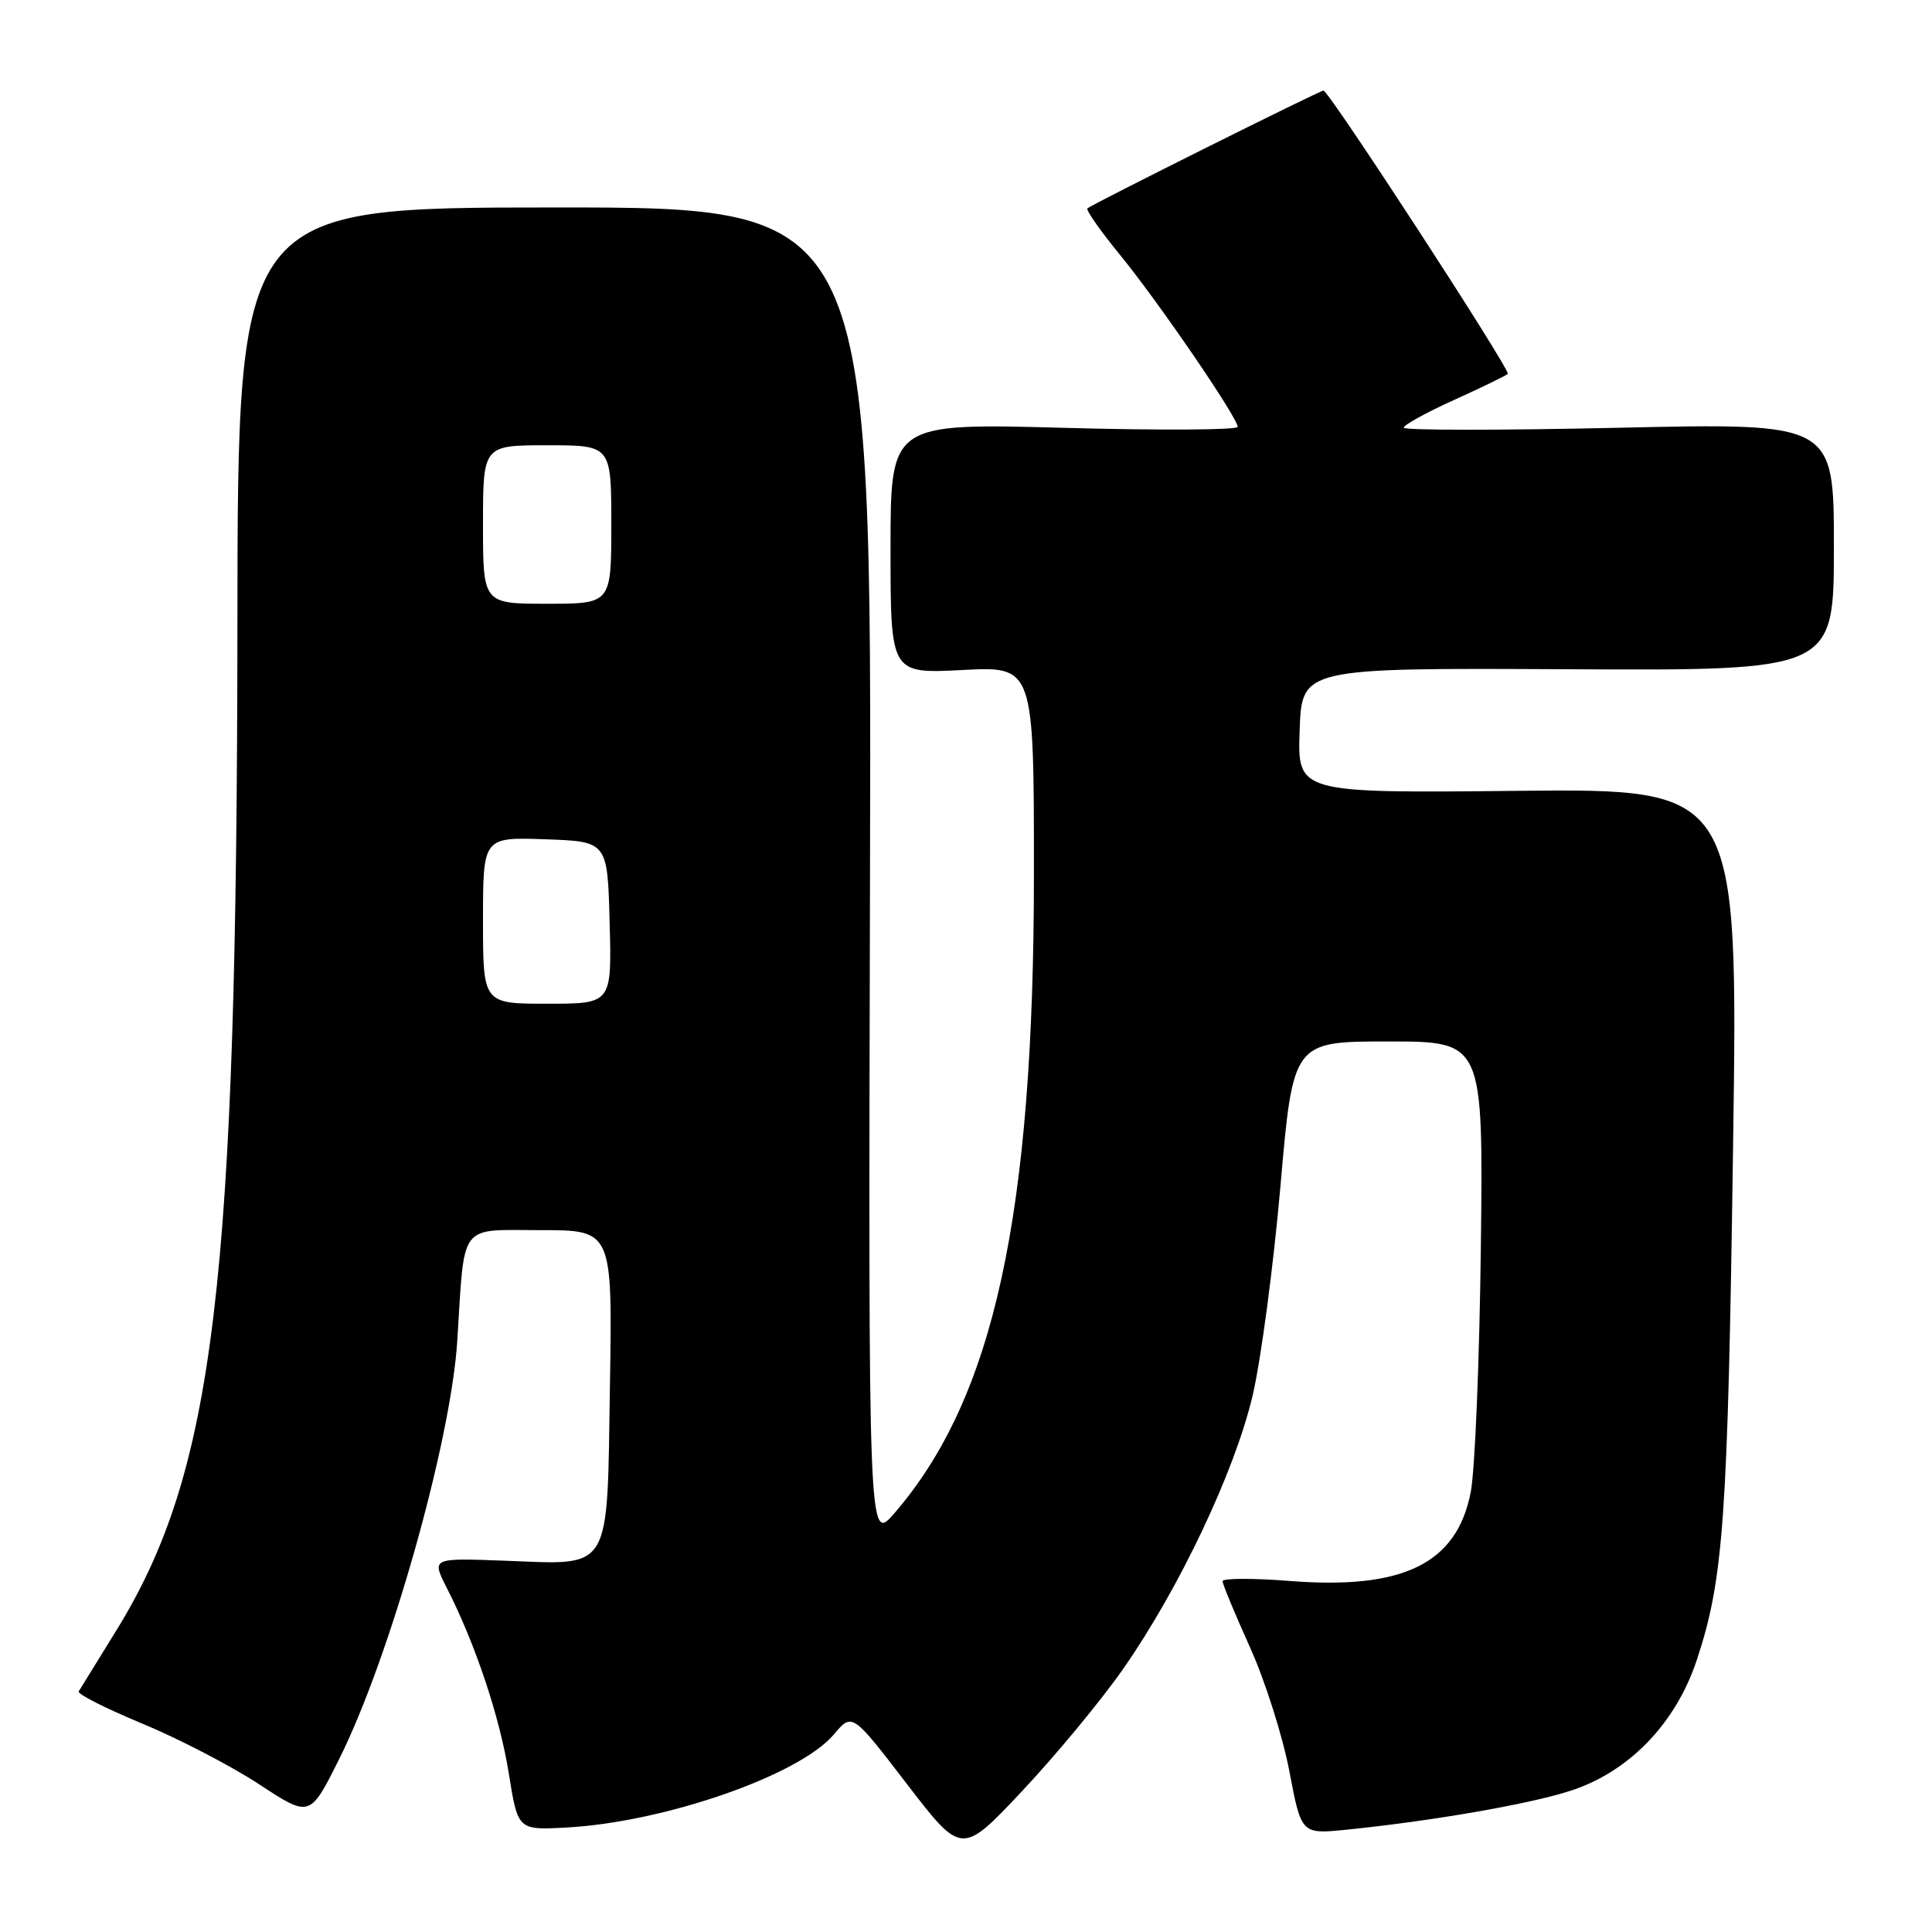 <?xml version="1.0" encoding="UTF-8" standalone="no"?>
<!DOCTYPE svg PUBLIC "-//W3C//DTD SVG 1.1//EN" "http://www.w3.org/Graphics/SVG/1.1/DTD/svg11.dtd" >
<svg xmlns="http://www.w3.org/2000/svg" xmlns:xlink="http://www.w3.org/1999/xlink" version="1.1" viewBox="0 0 256 256">
 <g >
 <path fill="currentColor"
d=" M 148.83 221.13 C 156.25 210.50 163.57 195.06 165.96 185.00 C 167.07 180.32 168.73 167.84 169.66 157.25 C 171.33 138.00 171.33 138.00 183.94 138.00 C 196.54 138.00 196.54 138.00 196.22 165.25 C 196.04 180.24 195.44 194.85 194.88 197.71 C 193.04 207.20 185.93 210.68 170.81 209.48 C 165.96 209.10 162.00 209.12 162.00 209.52 C 162.00 209.92 163.64 213.87 165.64 218.30 C 167.64 222.73 169.98 230.12 170.85 234.71 C 172.43 243.05 172.43 243.05 178.46 242.44 C 189.70 241.30 202.54 239.08 208.03 237.31 C 215.83 234.81 222.05 228.38 224.84 219.94 C 228.39 209.20 228.94 201.40 229.64 152.00 C 230.32 104.50 230.32 104.50 201.12 104.79 C 171.92 105.09 171.92 105.09 172.21 96.79 C 172.50 88.50 172.50 88.50 207.75 88.68 C 243.00 88.86 243.00 88.86 243.00 72.45 C 243.00 56.04 243.00 56.04 214.50 56.68 C 198.82 57.03 186.00 57.03 186.00 56.67 C 186.00 56.31 189.01 54.65 192.69 52.99 C 196.37 51.32 199.57 49.77 199.79 49.54 C 200.22 49.11 176.08 12.00 175.37 12.00 C 174.88 12.00 144.66 27.08 144.09 27.61 C 143.86 27.82 145.80 30.58 148.38 33.74 C 153.51 40.01 164.00 55.35 164.00 56.56 C 164.00 56.98 153.65 57.04 141.00 56.69 C 118.00 56.07 118.00 56.07 118.00 72.67 C 118.00 89.27 118.00 89.27 127.50 88.78 C 137.00 88.28 137.00 88.28 137.00 115.76 C 137.00 160.98 131.71 185.23 118.52 200.50 C 115.06 204.50 115.06 204.50 115.28 115.99 C 115.50 27.48 115.50 27.48 73.50 27.49 C 31.50 27.50 31.50 27.50 31.46 82.50 C 31.40 170.23 28.43 194.93 15.44 216.00 C 12.89 220.12 10.64 223.78 10.43 224.12 C 10.22 224.46 14.00 226.37 18.84 228.38 C 23.67 230.38 30.65 234.01 34.34 236.43 C 41.06 240.84 41.06 240.84 44.90 233.17 C 51.63 219.75 59.74 191.06 60.59 177.69 C 61.59 161.79 60.69 163.00 71.62 163.00 C 81.15 163.00 81.15 163.00 80.82 183.58 C 80.43 208.61 81.19 207.34 66.84 206.80 C 57.18 206.44 57.18 206.44 59.20 210.40 C 62.99 217.83 66.22 227.49 67.42 235.00 C 68.62 242.50 68.62 242.50 75.01 242.16 C 88.04 241.46 105.95 235.23 110.50 229.81 C 112.92 226.94 112.92 226.94 120.17 236.39 C 127.43 245.84 127.43 245.84 135.46 237.30 C 139.88 232.60 145.90 225.33 148.83 221.13 Z  M 64.00 121.96 C 64.00 110.92 64.00 110.92 72.25 111.21 C 80.50 111.50 80.50 111.50 80.78 122.25 C 81.07 133.00 81.07 133.00 72.53 133.00 C 64.00 133.00 64.00 133.00 64.00 121.96 Z  M 64.00 69.50 C 64.00 59.00 64.00 59.00 72.50 59.00 C 81.00 59.00 81.00 59.00 81.00 69.50 C 81.00 80.00 81.00 80.00 72.50 80.00 C 64.00 80.00 64.00 80.00 64.00 69.50 Z "/>
</g>
</svg>